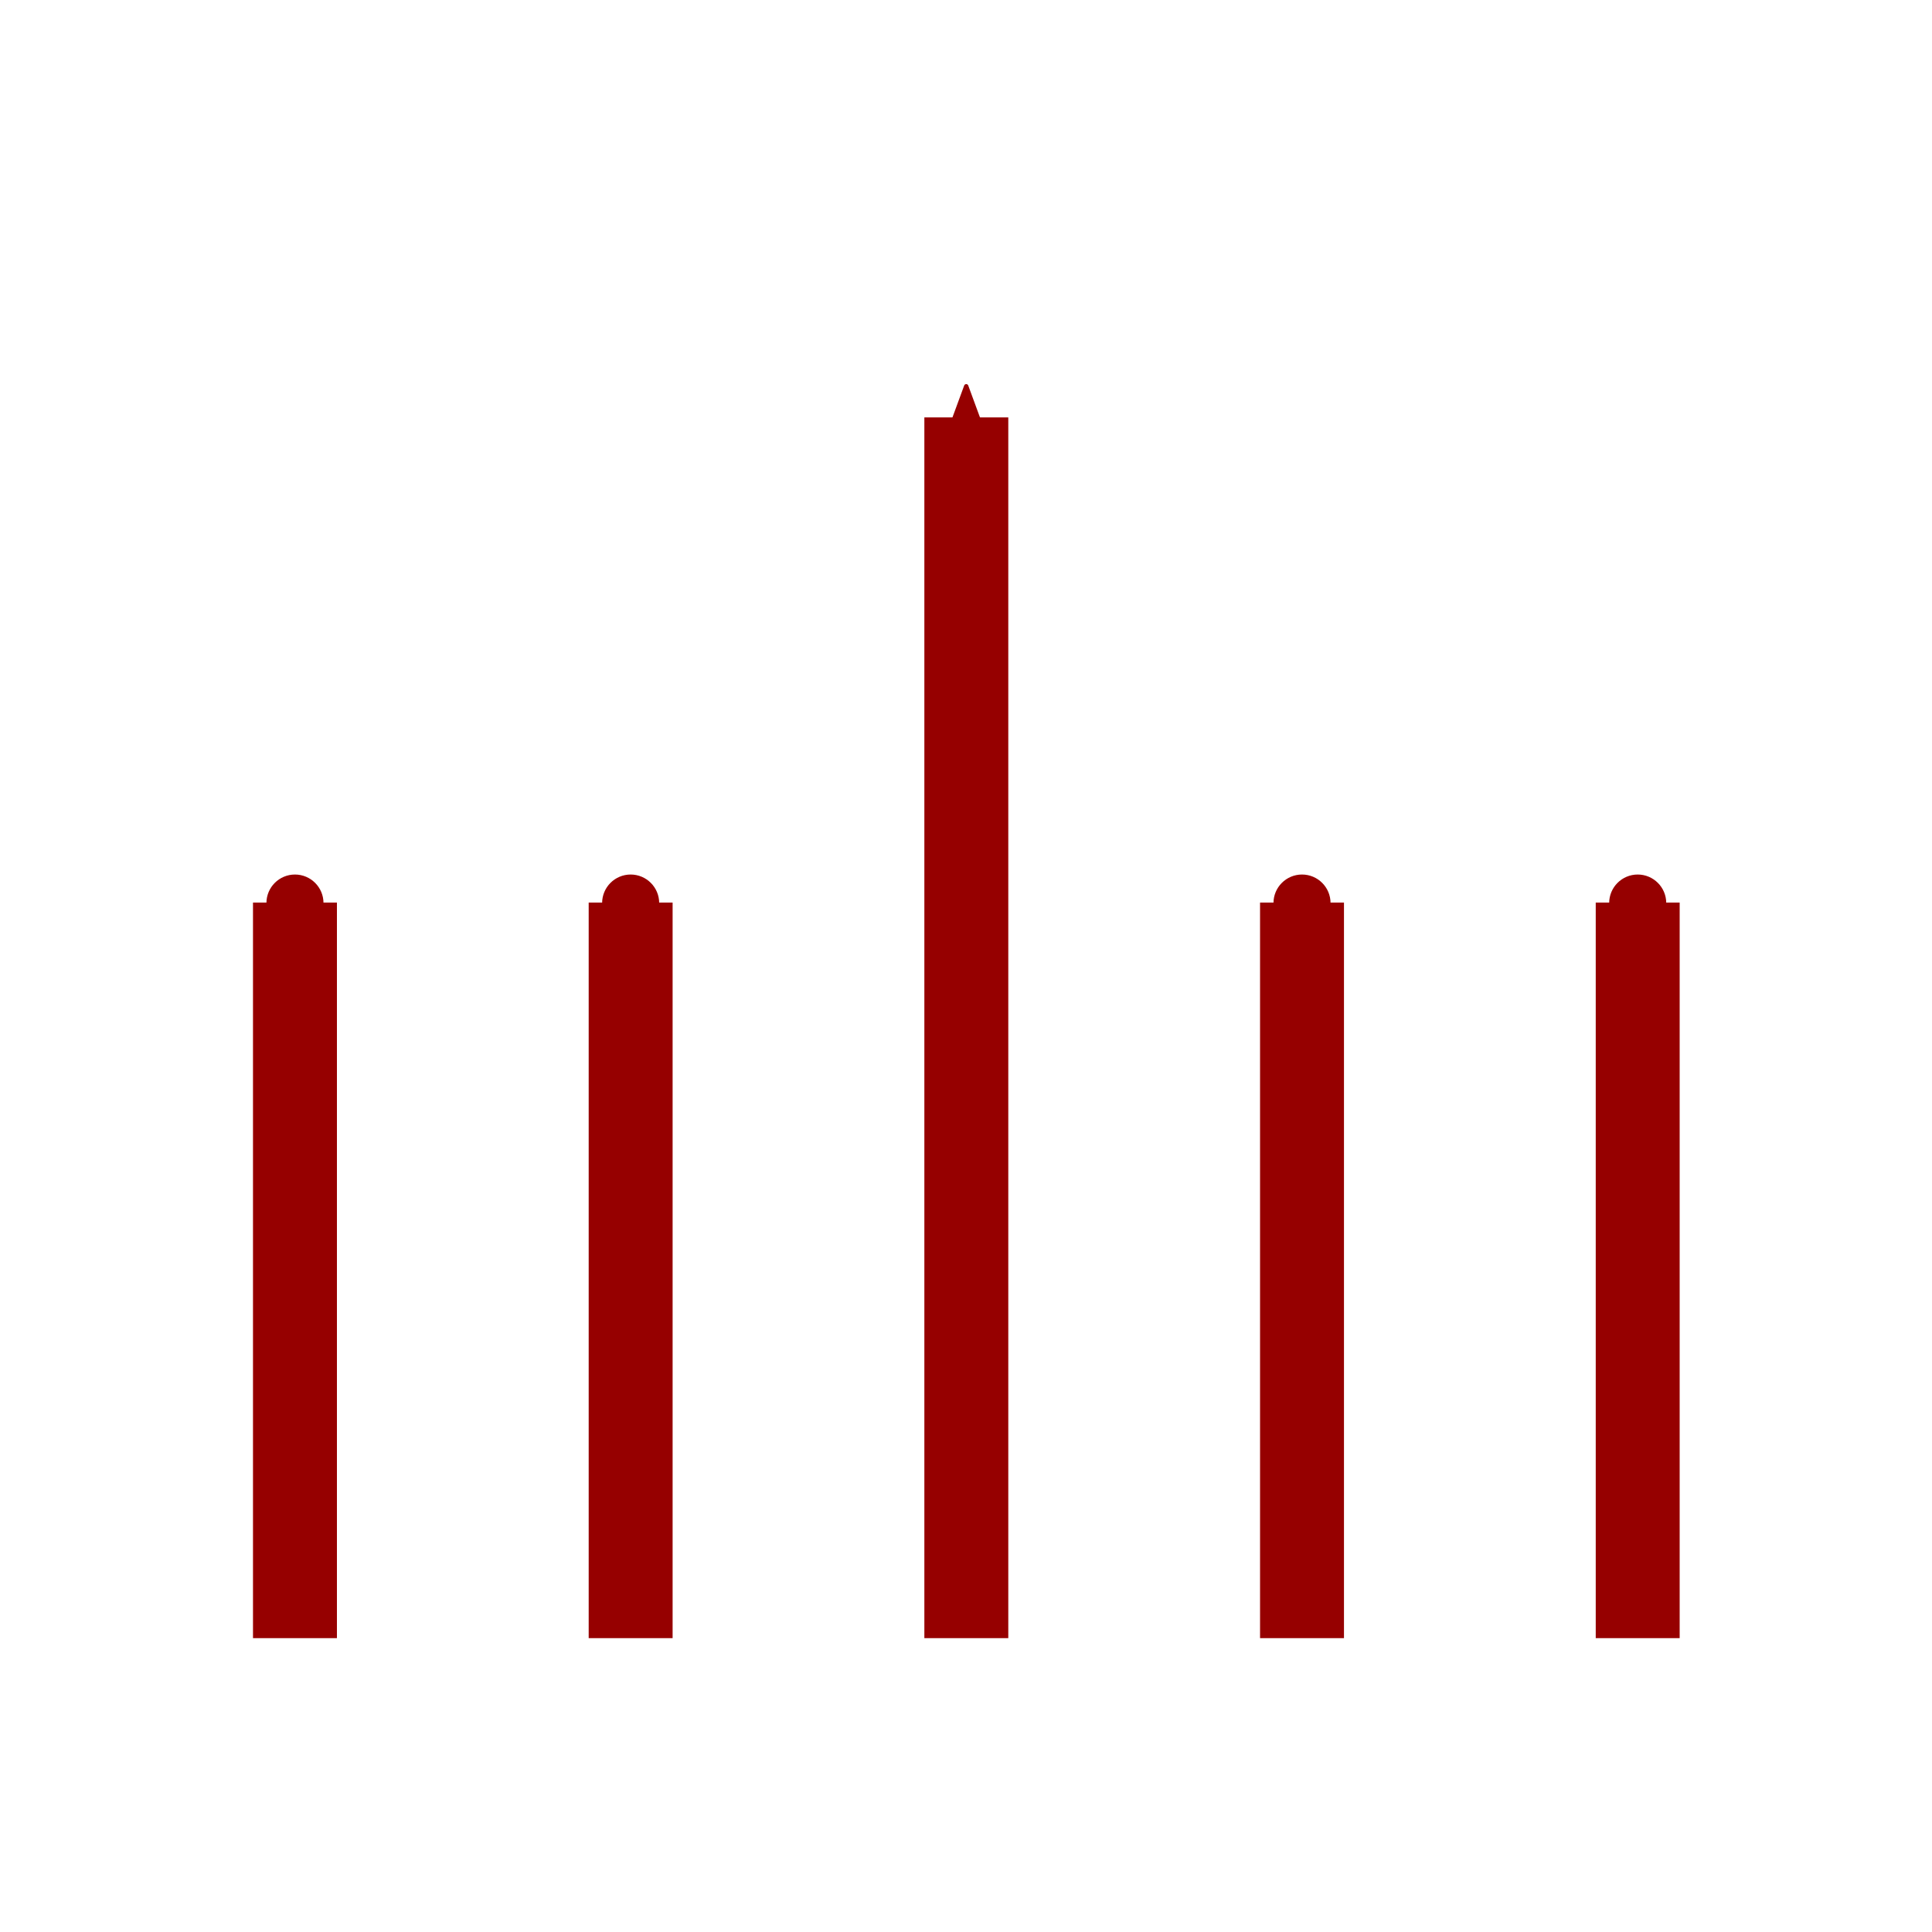<?xml version="1.0" encoding="UTF-8" standalone="no"?>
<!-- Created with Inkscape (http://www.inkscape.org/) -->

<svg
   xmlns:dc="http://purl.org/dc/elements/1.1/"
   xmlns:cc="http://creativecommons.org/ns#"
   xmlns:rdf="http://www.w3.org/1999/02/22-rdf-syntax-ns#"
   xmlns:svg="http://www.w3.org/2000/svg"
   xmlns="http://www.w3.org/2000/svg"
   xmlns:sodipodi="http://sodipodi.sourceforge.net/DTD/sodipodi-0.dtd"
   xmlns:inkscape="http://www.inkscape.org/namespaces/inkscape"
   width="512"
   height="512"
   viewBox="0 0 135.467 135.467"
   version="1.1"
   id="svg8"
   inkscape:version="0.92.5 (2060ec1f9f, 2020-04-08)"
   sodipodi:docname="one_supported_with_one.svg"
   inkscape:export-filename="/home/djl11/ivy_all/submodules/unifyai.github.io/img/one_codebase/one_supported_with_one.png"
   inkscape:export-xdpi="96"
   inkscape:export-ydpi="96">
  <defs
     id="defs2">
    <marker
       inkscape:isstock="true"
       style="overflow:visible"
       id="marker3789"
       refX="0.0"
       refY="0.0"
       orient="auto"
       inkscape:stockid="DotS">
      <path
         transform="scale(0.2) translate(7.4, 1)"
         style="fill-rule:evenodd;stroke:#960000;stroke-width:1pt;stroke-opacity:1;fill:#960000;fill-opacity:1"
         d="M -2.5,-1.0 C -2.5,1.76 -4.74,4.0 -7.5,4.0 C -10.26,4.0 -12.5,1.76 -12.5,-1.0 C -12.5,-3.76 -10.26,-6.0 -7.5,-6.0 C -4.74,-6.0 -2.5,-3.76 -2.5,-1.0 z "
         id="path3787" />
    </marker>
    <marker
       inkscape:isstock="true"
       style="overflow:visible"
       id="marker3731"
       refX="0.0"
       refY="0.0"
       orient="auto"
       inkscape:stockid="DotS">
      <path
         transform="scale(0.2) translate(7.4, 1)"
         style="fill-rule:evenodd;stroke:#960000;stroke-width:1pt;stroke-opacity:1;fill:#960000;fill-opacity:1"
         d="M -2.5,-1.0 C -2.5,1.76 -4.74,4.0 -7.5,4.0 C -10.26,4.0 -12.5,1.76 -12.5,-1.0 C -12.5,-3.76 -10.26,-6.0 -7.5,-6.0 C -4.74,-6.0 -2.5,-3.76 -2.5,-1.0 z "
         id="path3729" />
    </marker>
    <marker
       inkscape:stockid="DotS"
       orient="auto"
       refY="0.0"
       refX="0.0"
       id="marker3673"
       style="overflow:visible"
       inkscape:isstock="true"
       inkscape:collect="always">
      <path
         id="path3671"
         d="M -2.5,-1.0 C -2.5,1.76 -4.74,4.0 -7.5,4.0 C -10.26,4.0 -12.5,1.76 -12.5,-1.0 C -12.5,-3.76 -10.26,-6.0 -7.5,-6.0 C -4.74,-6.0 -2.5,-3.76 -2.5,-1.0 z "
         style="fill-rule:evenodd;stroke:#960000;stroke-width:1pt;stroke-opacity:1;fill:#960000;fill-opacity:1"
         transform="scale(0.2) translate(7.4, 1)" />
    </marker>
    <marker
       inkscape:stockid="DotS"
       orient="auto"
       refY="0.0"
       refX="0.0"
       id="DotS"
       style="overflow:visible"
       inkscape:isstock="true">
      <path
         id="path914"
         d="M -2.5,-1.0 C -2.5,1.76 -4.74,4.0 -7.5,4.0 C -10.26,4.0 -12.5,1.76 -12.5,-1.0 C -12.5,-3.76 -10.26,-6.0 -7.5,-6.0 C -4.74,-6.0 -2.5,-3.76 -2.5,-1.0 z "
         style="fill-rule:evenodd;stroke:#960000;stroke-width:1pt;stroke-opacity:1;fill:#960000;fill-opacity:1"
         transform="scale(0.2) translate(7.4, 1)" />
    </marker>
    <marker
       inkscape:stockid="Arrow2Send"
       orient="auto"
       refY="0.0"
       refX="0.0"
       id="Arrow2Send"
       style="overflow:visible;"
       inkscape:isstock="true">
      <path
         id="path880"
         style="fill-rule:evenodd;stroke-width:0.625;stroke-linejoin:round;stroke:#960000;stroke-opacity:1;fill:#960000;fill-opacity:1"
         d="M 8.719,4.034 L -2.207,0.016 L 8.719,-4.002 C 6.973,-1.63 6.983,1.616 8.719,4.034 z "
         transform="scale(0.3) rotate(180) translate(-2.3,0)" />
    </marker>
    <marker
       inkscape:stockid="Arrow2Send"
       orient="auto"
       refY="0"
       refX="0"
       id="Arrow2Send-3"
       style="overflow:visible"
       inkscape:isstock="true">
      <path
         inkscape:connector-curvature="0"
         id="path880-6"
         style="fill:#000000;fill-opacity:1;fill-rule:evenodd;stroke:#000000;stroke-width:0.625;stroke-linejoin:round;stroke-opacity:1"
         d="M 8.719,4.034 -2.207,0.016 8.719,-4.002 c -1.745,2.372 -1.735,5.617 -6e-7,8.035 z"
         transform="matrix(-0.3,0,0,-0.3,0.69,0)" />
    </marker>
    <marker
       inkscape:stockid="Arrow2Send"
       orient="auto"
       refY="0"
       refX="0"
       id="Arrow2Send-3-5"
       style="overflow:visible"
       inkscape:isstock="true">
      <path
         inkscape:connector-curvature="0"
         id="path880-6-3"
         style="fill:#000000;fill-opacity:1;fill-rule:evenodd;stroke:#000000;stroke-width:0.625;stroke-linejoin:round;stroke-opacity:1"
         d="M 8.719,4.034 -2.207,0.016 8.719,-4.002 c -1.745,2.372 -1.735,5.617 -6e-7,8.035 z"
         transform="matrix(-0.3,0,0,-0.3,0.69,0)" />
    </marker>
    <marker
       inkscape:stockid="Arrow2Send"
       orient="auto"
       refY="0"
       refX="0"
       id="Arrow2Send-3-6"
       style="overflow:visible"
       inkscape:isstock="true">
      <path
         inkscape:connector-curvature="0"
         id="path880-6-2"
         style="fill:#000000;fill-opacity:1;fill-rule:evenodd;stroke:#000000;stroke-width:0.625;stroke-linejoin:round;stroke-opacity:1"
         d="M 8.719,4.034 -2.207,0.016 8.719,-4.002 c -1.745,2.372 -1.735,5.617 -6e-7,8.035 z"
         transform="matrix(-0.3,0,0,-0.3,0.69,0)" />
    </marker>
    <marker
       inkscape:stockid="Arrow2Send"
       orient="auto"
       refY="0"
       refX="0"
       id="Arrow2Send-3-6-1"
       style="overflow:visible"
       inkscape:isstock="true">
      <path
         inkscape:connector-curvature="0"
         id="path880-6-2-2"
         style="fill:#000000;fill-opacity:1;fill-rule:evenodd;stroke:#000000;stroke-width:0.625;stroke-linejoin:round;stroke-opacity:1"
         d="M 8.719,4.034 -2.207,0.016 8.719,-4.002 c -1.745,2.372 -1.735,5.617 -6e-7,8.035 z"
         transform="matrix(-0.3,0,0,-0.3,0.69,0)" />
    </marker>
  </defs>
  <sodipodi:namedview
     id="base"
     pagecolor="#ffffff"
     bordercolor="#666666"
     borderopacity="1.0"
     inkscape:pageopacity="0.0"
     inkscape:pageshadow="2"
     inkscape:zoom="0.7"
     inkscape:cx="407.92455"
     inkscape:cy="192.46777"
     inkscape:document-units="mm"
     inkscape:current-layer="g5962"
     showgrid="false"
     units="px"
     inkscape:window-width="1848"
     inkscape:window-height="1016"
     inkscape:window-x="72"
     inkscape:window-y="27"
     inkscape:window-maximized="1" />
  <g
     inkscape:label="Layer 1"
     inkscape:groupmode="layer"
     id="layer1"
     transform="translate(0,-161.533)">
    <g
       id="g5962"
       transform="matrix(1.112,0,0,1.112,-7.584,-24.537)"
       style="stroke:#960000;stroke-opacity:1;fill:none;fill-opacity:1">
      <path
         inkscape:connector-curvature="0"
         id="path845"
         d="M 67.752,270.623 V 193.649"
         style="fill:none;stroke:#960000;stroke-width:5.292;stroke-linecap:butt;stroke-linejoin:miter;stroke-miterlimit:4;stroke-dasharray:none;stroke-opacity:1;marker-end:url(#Arrow2Send);fill-opacity:1" />
      <path
         sodipodi:nodetypes="cc"
         inkscape:connector-curvature="0"
         id="path845-7"
         d="M 46.586,270.623 V 224.24"
         style="fill:none;stroke:#960000;stroke-width:5.292;stroke-linecap:butt;stroke-linejoin:miter;stroke-miterlimit:4;stroke-dasharray:none;stroke-opacity:1;marker-end:url(#marker3673);fill-opacity:1" />
      <path
         sodipodi:nodetypes="cc"
         inkscape:connector-curvature="0"
         id="path845-7-5"
         d="M 25.419,270.623 V 224.24"
         style="fill:none;stroke:#960000;stroke-width:5.292;stroke-linecap:butt;stroke-linejoin:miter;stroke-miterlimit:4;stroke-dasharray:none;stroke-opacity:1;marker-end:url(#DotS);fill-opacity:1" />
      <path
         sodipodi:nodetypes="cc"
         inkscape:connector-curvature="0"
         id="path845-7-9"
         d="M 88.919,270.623 V 224.24"
         style="fill:none;stroke:#960000;stroke-width:5.292;stroke-linecap:butt;stroke-linejoin:miter;stroke-miterlimit:4;stroke-dasharray:none;stroke-opacity:1;marker-end:url(#marker3731);fill-opacity:1" />
      <path
         sodipodi:nodetypes="cc"
         inkscape:connector-curvature="0"
         id="path845-7-9-7"
         d="M 110.086,270.623 V 224.24"
         style="fill:none;stroke:#960000;stroke-width:5.292;stroke-linecap:butt;stroke-linejoin:miter;stroke-miterlimit:4;stroke-dasharray:none;stroke-opacity:1;marker-end:url(#marker3789);fill-opacity:1" />
    </g>
  </g>
</svg>
